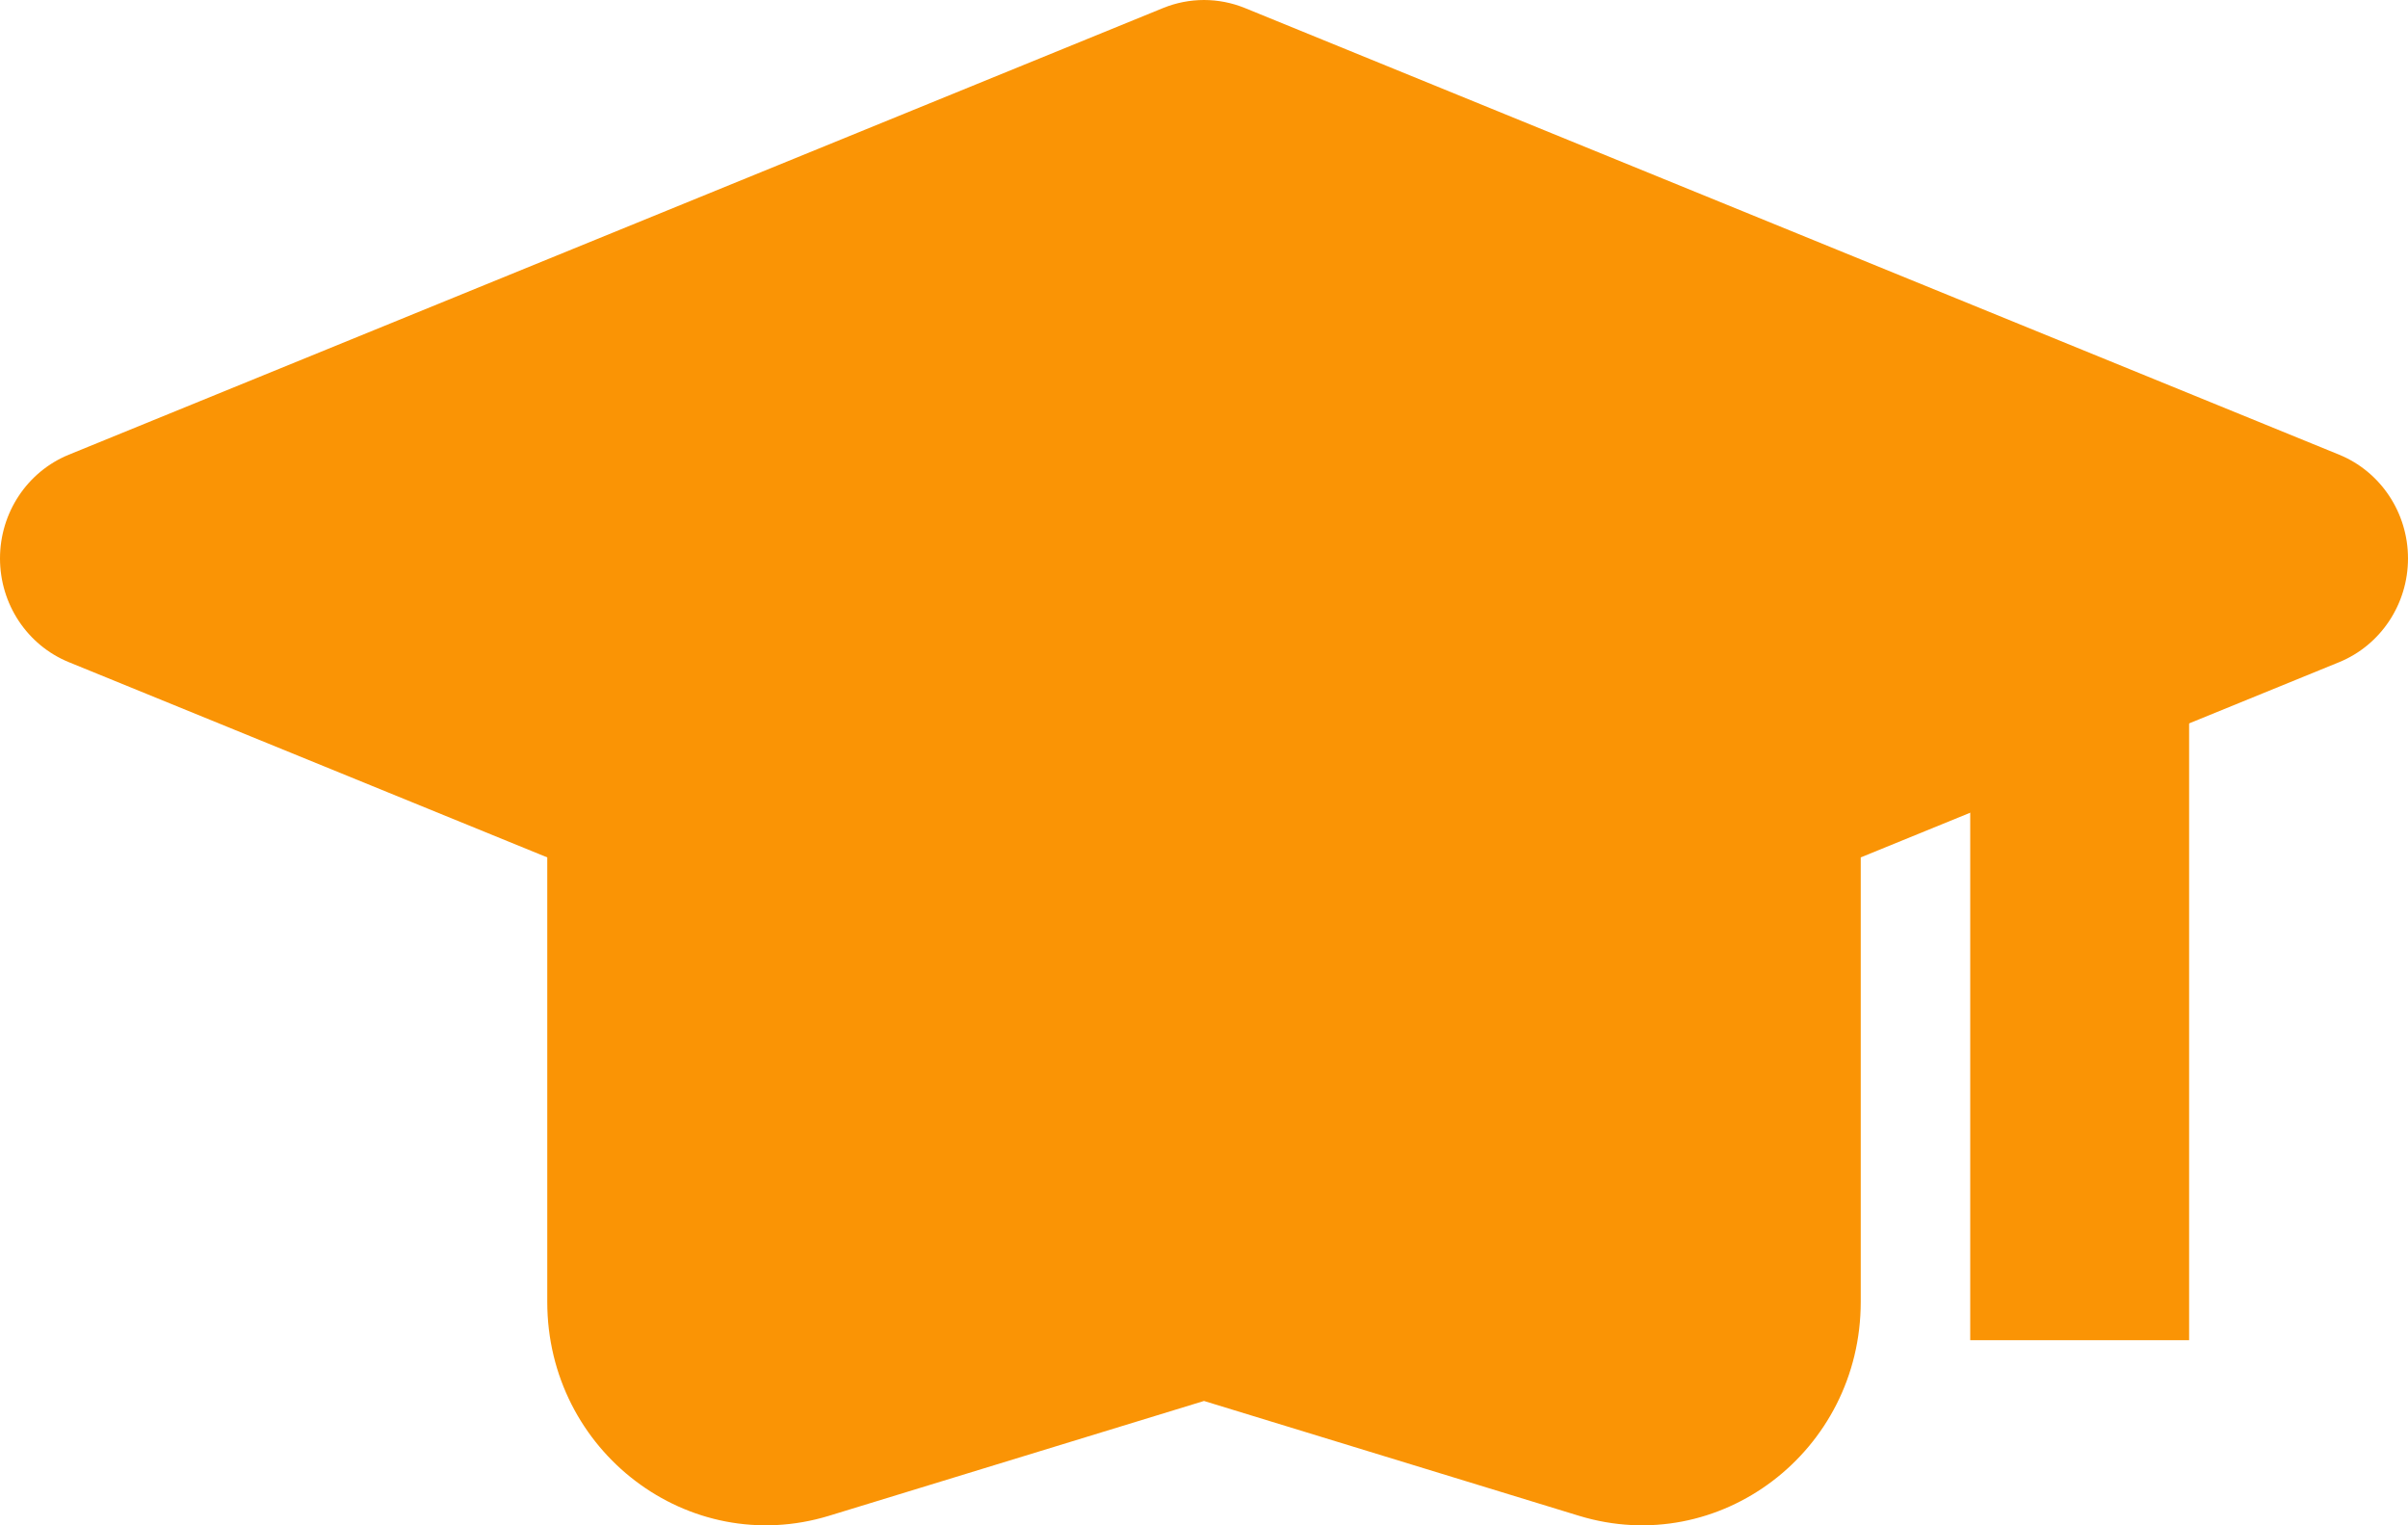 <svg width="30" height="19" viewBox="0 0 30 19" fill="none" xmlns="http://www.w3.org/2000/svg">
<path fill-rule="evenodd" clip-rule="evenodd" d="M15.507 0.099C15.181 -0.033 14.819 -0.033 14.493 0.099L0.857 5.664C0.339 5.876 0 6.387 0 6.956C0 7.525 0.339 8.036 0.857 8.248L6.818 10.68V16.216C6.818 18.08 8.579 19.416 10.329 18.881L15 17.451L19.671 18.881C21.421 19.416 23.182 18.08 23.182 16.216V10.68L29.143 8.248C29.66 8.036 30 7.525 30 6.956C30 6.387 29.66 5.876 29.143 5.664L15.507 0.099Z" fill="#FA9405"/>
<path fill-rule="evenodd" clip-rule="evenodd" d="M24.546 16.694V8.347H27.273V16.694H24.546Z" fill="#FA9405"/>
</svg>
